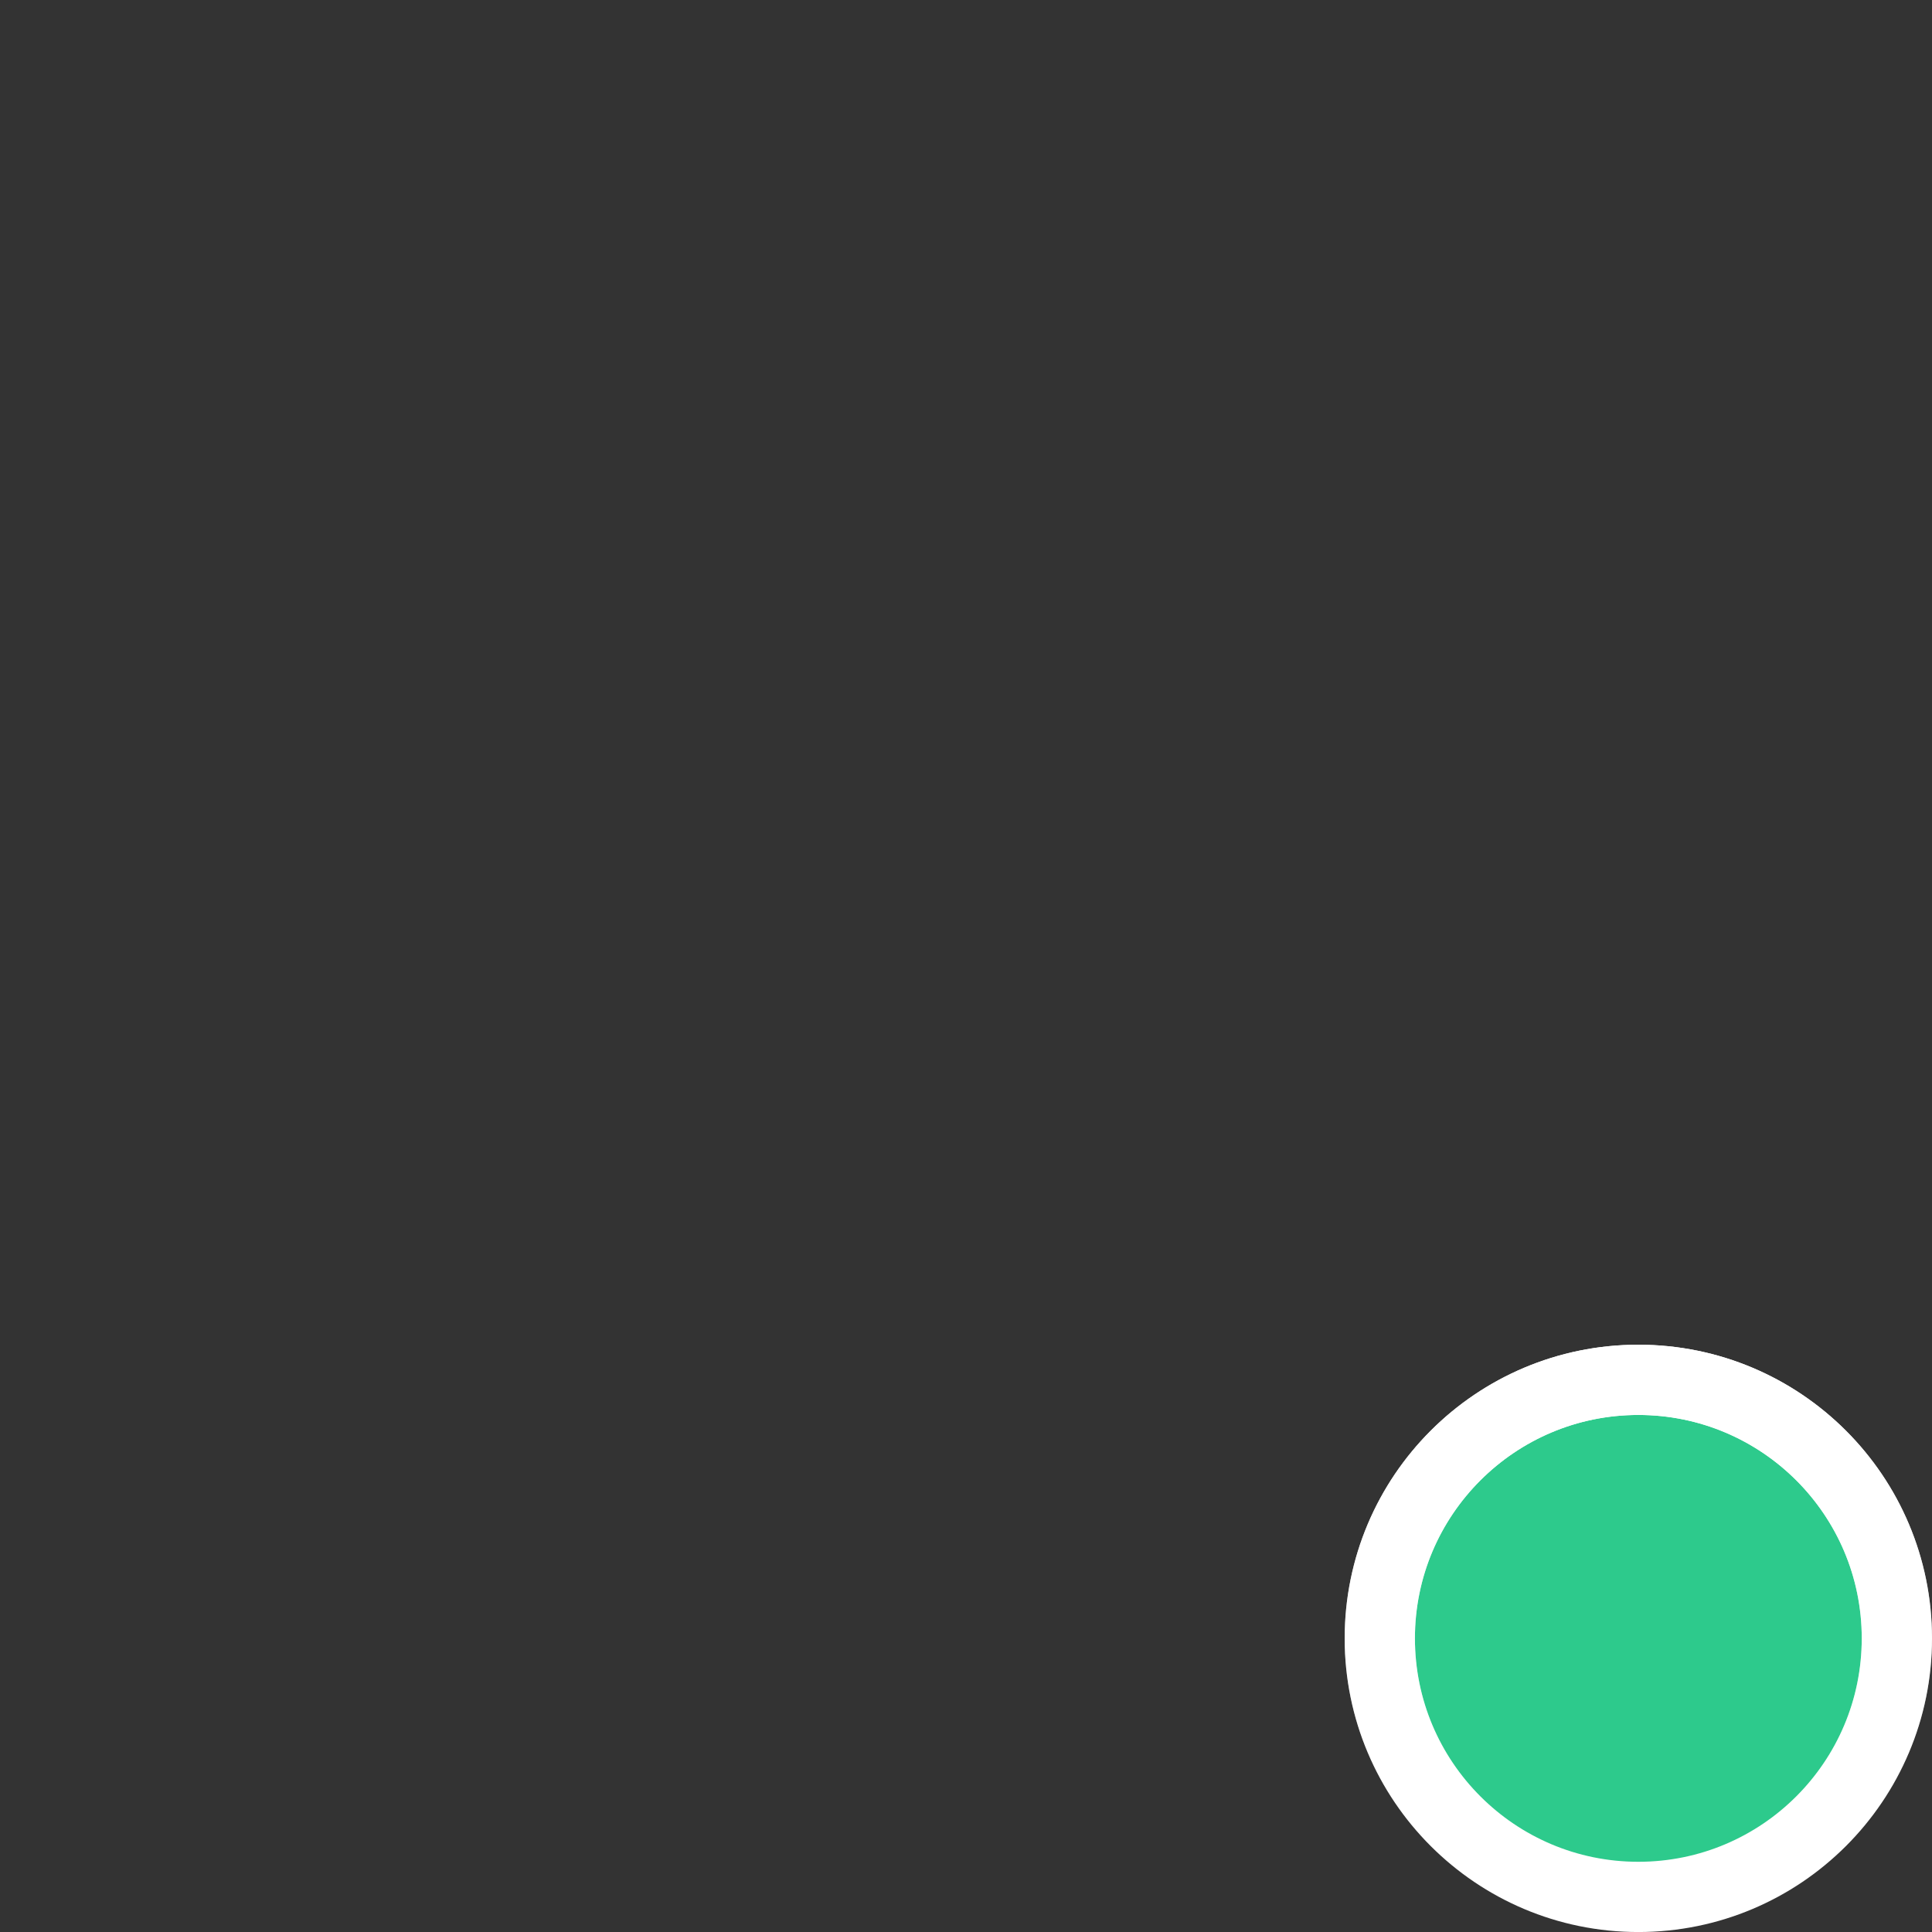 <svg width="55" height="55" viewBox="0 0 55 55" fill="none" xmlns="http://www.w3.org/2000/svg">
<rect x="0" y="0" width="55" height="55" fill="#333333" stroke="none"/>
<path d="M46.64 54.001C50.705 54.001 54 50.706 54 46.641C54 42.576 50.705 39.281 46.64 39.281C42.575 39.281 39.28 42.576 39.28 46.641C39.28 50.706 42.575 54.001 46.64 54.001Z" fill="#2DCA8C"/>
<path d="M46.64 54.001C50.705 54.001 54 50.706 54 46.641C54 42.576 50.705 39.281 46.64 39.281C42.575 39.281 39.28 42.576 39.28 46.641C39.28 50.706 42.575 54.001 46.64 54.001Z" stroke="white" stroke-width="2"/>
<path d="M46.64 54.001C50.705 54.001 54 50.706 54 46.641C54 42.576 50.705 39.281 46.64 39.281C42.575 39.281 39.28 42.576 39.28 46.641C39.28 50.706 42.575 54.001 46.64 54.001Z" stroke="url(#paint0_linear_465_21870)" stroke-width="2"/>
<defs>
<linearGradient id="paint0_linear_465_21870" x1="46.64" y1="40.281" x2="46.64" y2="53.001" gradientUnits="userSpaceOnUse">
<stop stop-color="white"/>
<stop offset="1" stop-color="white" stop-opacity="0"/>
</linearGradient>
</defs>
</svg>
